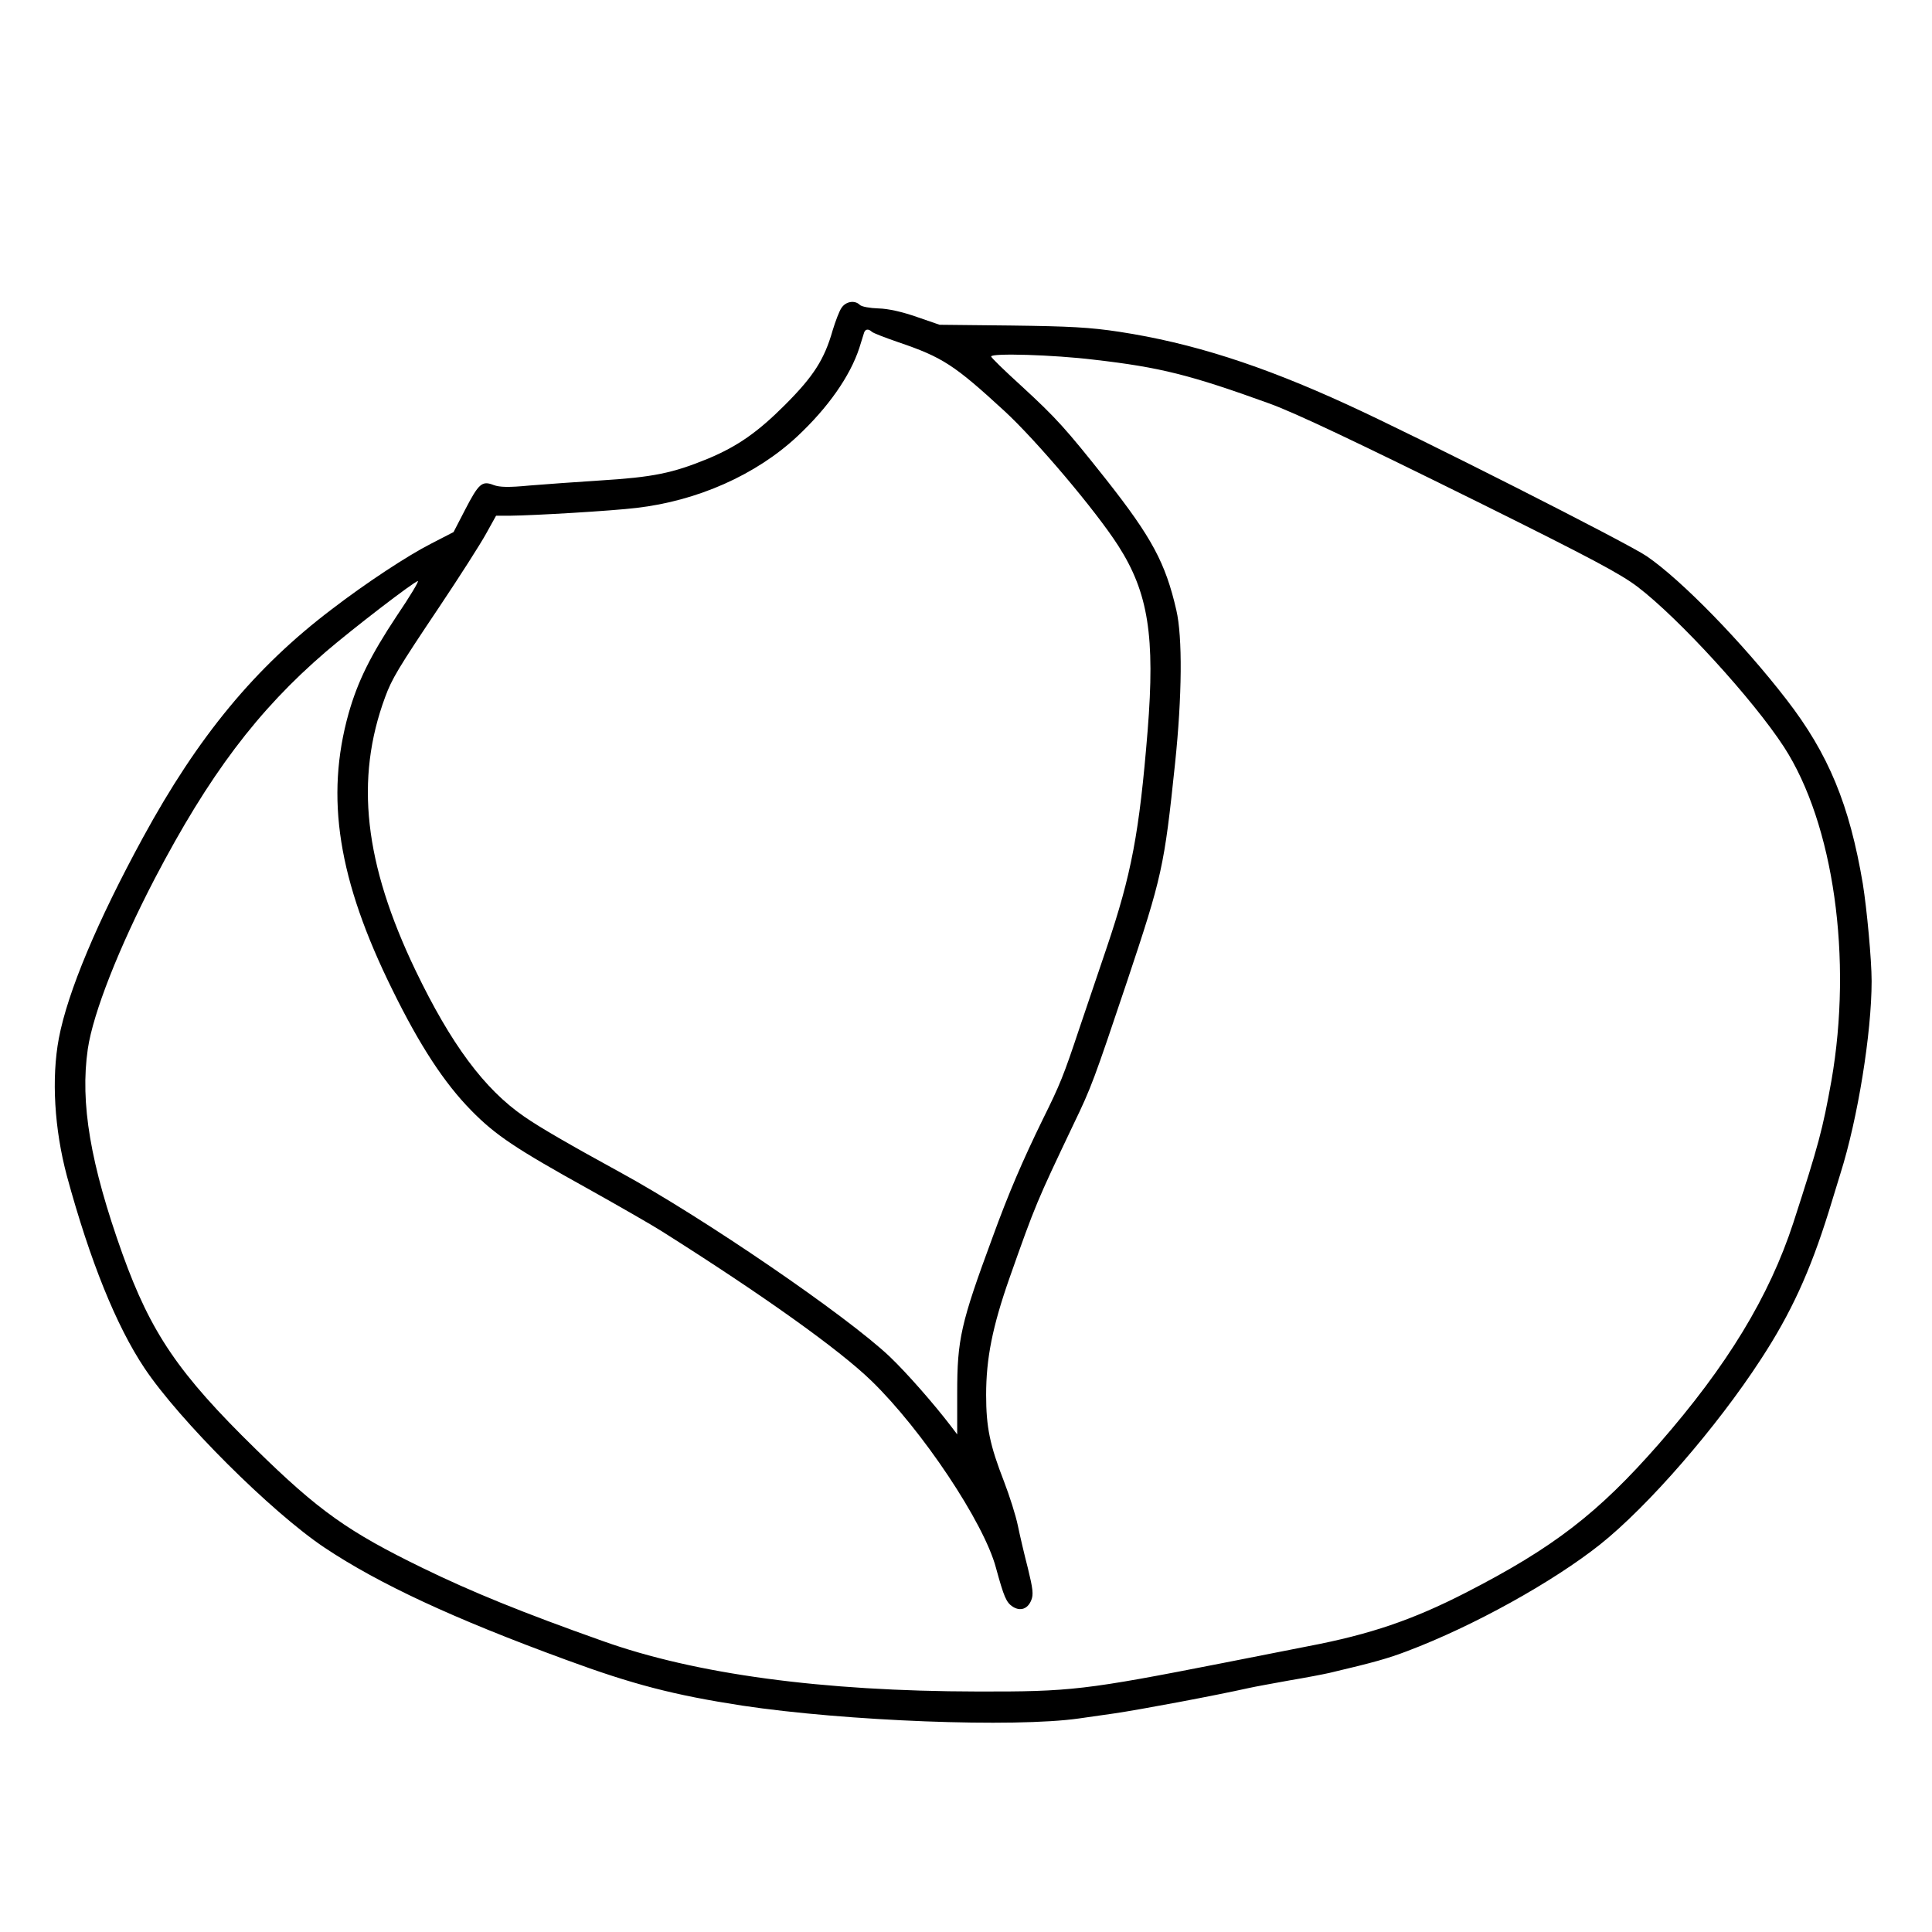 <?xml version="1.0" standalone="no"?>
<!DOCTYPE svg PUBLIC "-//W3C//DTD SVG 20010904//EN"
 "http://www.w3.org/TR/2001/REC-SVG-20010904/DTD/svg10.dtd">
<svg version="1.0" xmlns="http://www.w3.org/2000/svg"
 width="768pt" height="768pt" viewBox="0 0 768 768"
 preserveAspectRatio="xMidYMid meet">
<g transform="translate(0,768) scale(0.1,-0.1)"
fill="#000000" stroke="none">
<path d="M3345 6456 c-9 -13 -24 -53 -35 -89 -33 -116 -76 -183 -190 -297
-108 -108 -188 -164 -305 -213 -141 -58 -219 -74 -430 -87 -93 -6 -220 -15
-280 -20 -83 -8 -119 -7 -143 2 -46 18 -59 6 -113 -98 l-46 -89 -91 -47 c-92
-47 -255 -154 -392 -259 -305 -231 -532 -505 -752 -909 -181 -332 -299 -613
-334 -797 -30 -159 -18 -361 32 -548 92 -338 196 -595 308 -763 138 -207 505
-573 716 -714 216 -144 512 -282 960 -446 266 -98 428 -140 700 -182 412 -62
1082 -88 1340 -51 36 5 99 14 140 20 102 15 396 70 535 101 22 5 94 18 160 30
66 11 138 25 160 30 178 42 231 57 310 87 262 99 577 274 765 423 191 152 464
466 640 737 119 182 195 347 270 588 17 55 38 123 46 150 69 218 124 559 124
765 0 85 -19 287 -35 387 -53 314 -136 516 -304 733 -173 224 -416 474 -555
569 -74 51 -909 474 -1191 603 -342 157 -618 245 -905 289 -118 18 -198 22
-430 25 l-285 3 -90 31 c-57 20 -113 33 -153 34 -34 1 -67 7 -74 14 -20 20
-56 14 -73 -12z m121 -95 c5 -5 52 -23 104 -41 177 -60 224 -91 423 -274 127
-117 363 -396 452 -535 120 -187 147 -361 117 -736 -33 -406 -64 -570 -163
-863 -33 -97 -82 -242 -109 -322 -62 -186 -76 -221 -145 -360 -79 -162 -135
-291 -200 -470 -126 -341 -140 -404 -140 -618 l0 -164 -25 33 c-68 89 -175
211 -243 276 -172 163 -742 553 -1072 733 -199 109 -319 178 -382 222 -158
109 -290 287 -431 580 -204 425 -242 760 -121 1087 27 73 50 112 217 361 79
118 162 248 184 288 l40 72 56 0 c97 1 402 19 502 31 242 28 475 131 639 284
122 114 210 239 247 352 8 26 17 54 19 61 5 14 17 16 31 3z m884 -111 c261
-30 381 -60 696 -174 105 -38 353 -156 844 -399 431 -214 552 -278 620 -330
164 -125 460 -449 582 -637 197 -305 273 -840 188 -1327 -35 -194 -50 -251
-151 -563 -96 -294 -263 -569 -535 -880 -241 -275 -418 -412 -769 -592 -209
-107 -378 -165 -625 -212 -47 -9 -197 -39 -335 -66 -550 -108 -610 -115 -980
-114 -617 1 -1121 69 -1490 201 -319 113 -520 195 -713 289 -298 145 -415 228
-666 474 -306 299 -416 461 -529 775 -128 358 -169 601 -138 815 21 143 124
404 266 677 216 413 409 669 680 902 106 91 353 281 366 281 5 0 -32 -62 -83
-137 -106 -160 -156 -262 -192 -388 -94 -335 -42 -663 174 -1100 109 -222 206
-370 313 -479 96 -98 175 -151 467 -313 118 -66 249 -141 290 -167 404 -255
705 -470 834 -595 201 -195 447 -563 495 -743 32 -117 41 -138 67 -155 30 -19
59 -9 73 25 10 23 7 46 -13 128 -14 54 -32 131 -40 170 -8 39 -33 118 -55 175
-56 144 -71 215 -71 344 0 145 25 271 93 465 103 292 108 303 254 610 72 149
82 178 212 565 141 422 149 459 192 870 28 267 30 503 5 610 -43 187 -97 288
-279 519 -161 203 -198 244 -336 371 -67 61 -121 113 -121 118 0 14 246 7 410
-13z"/>
</g>
</svg>

